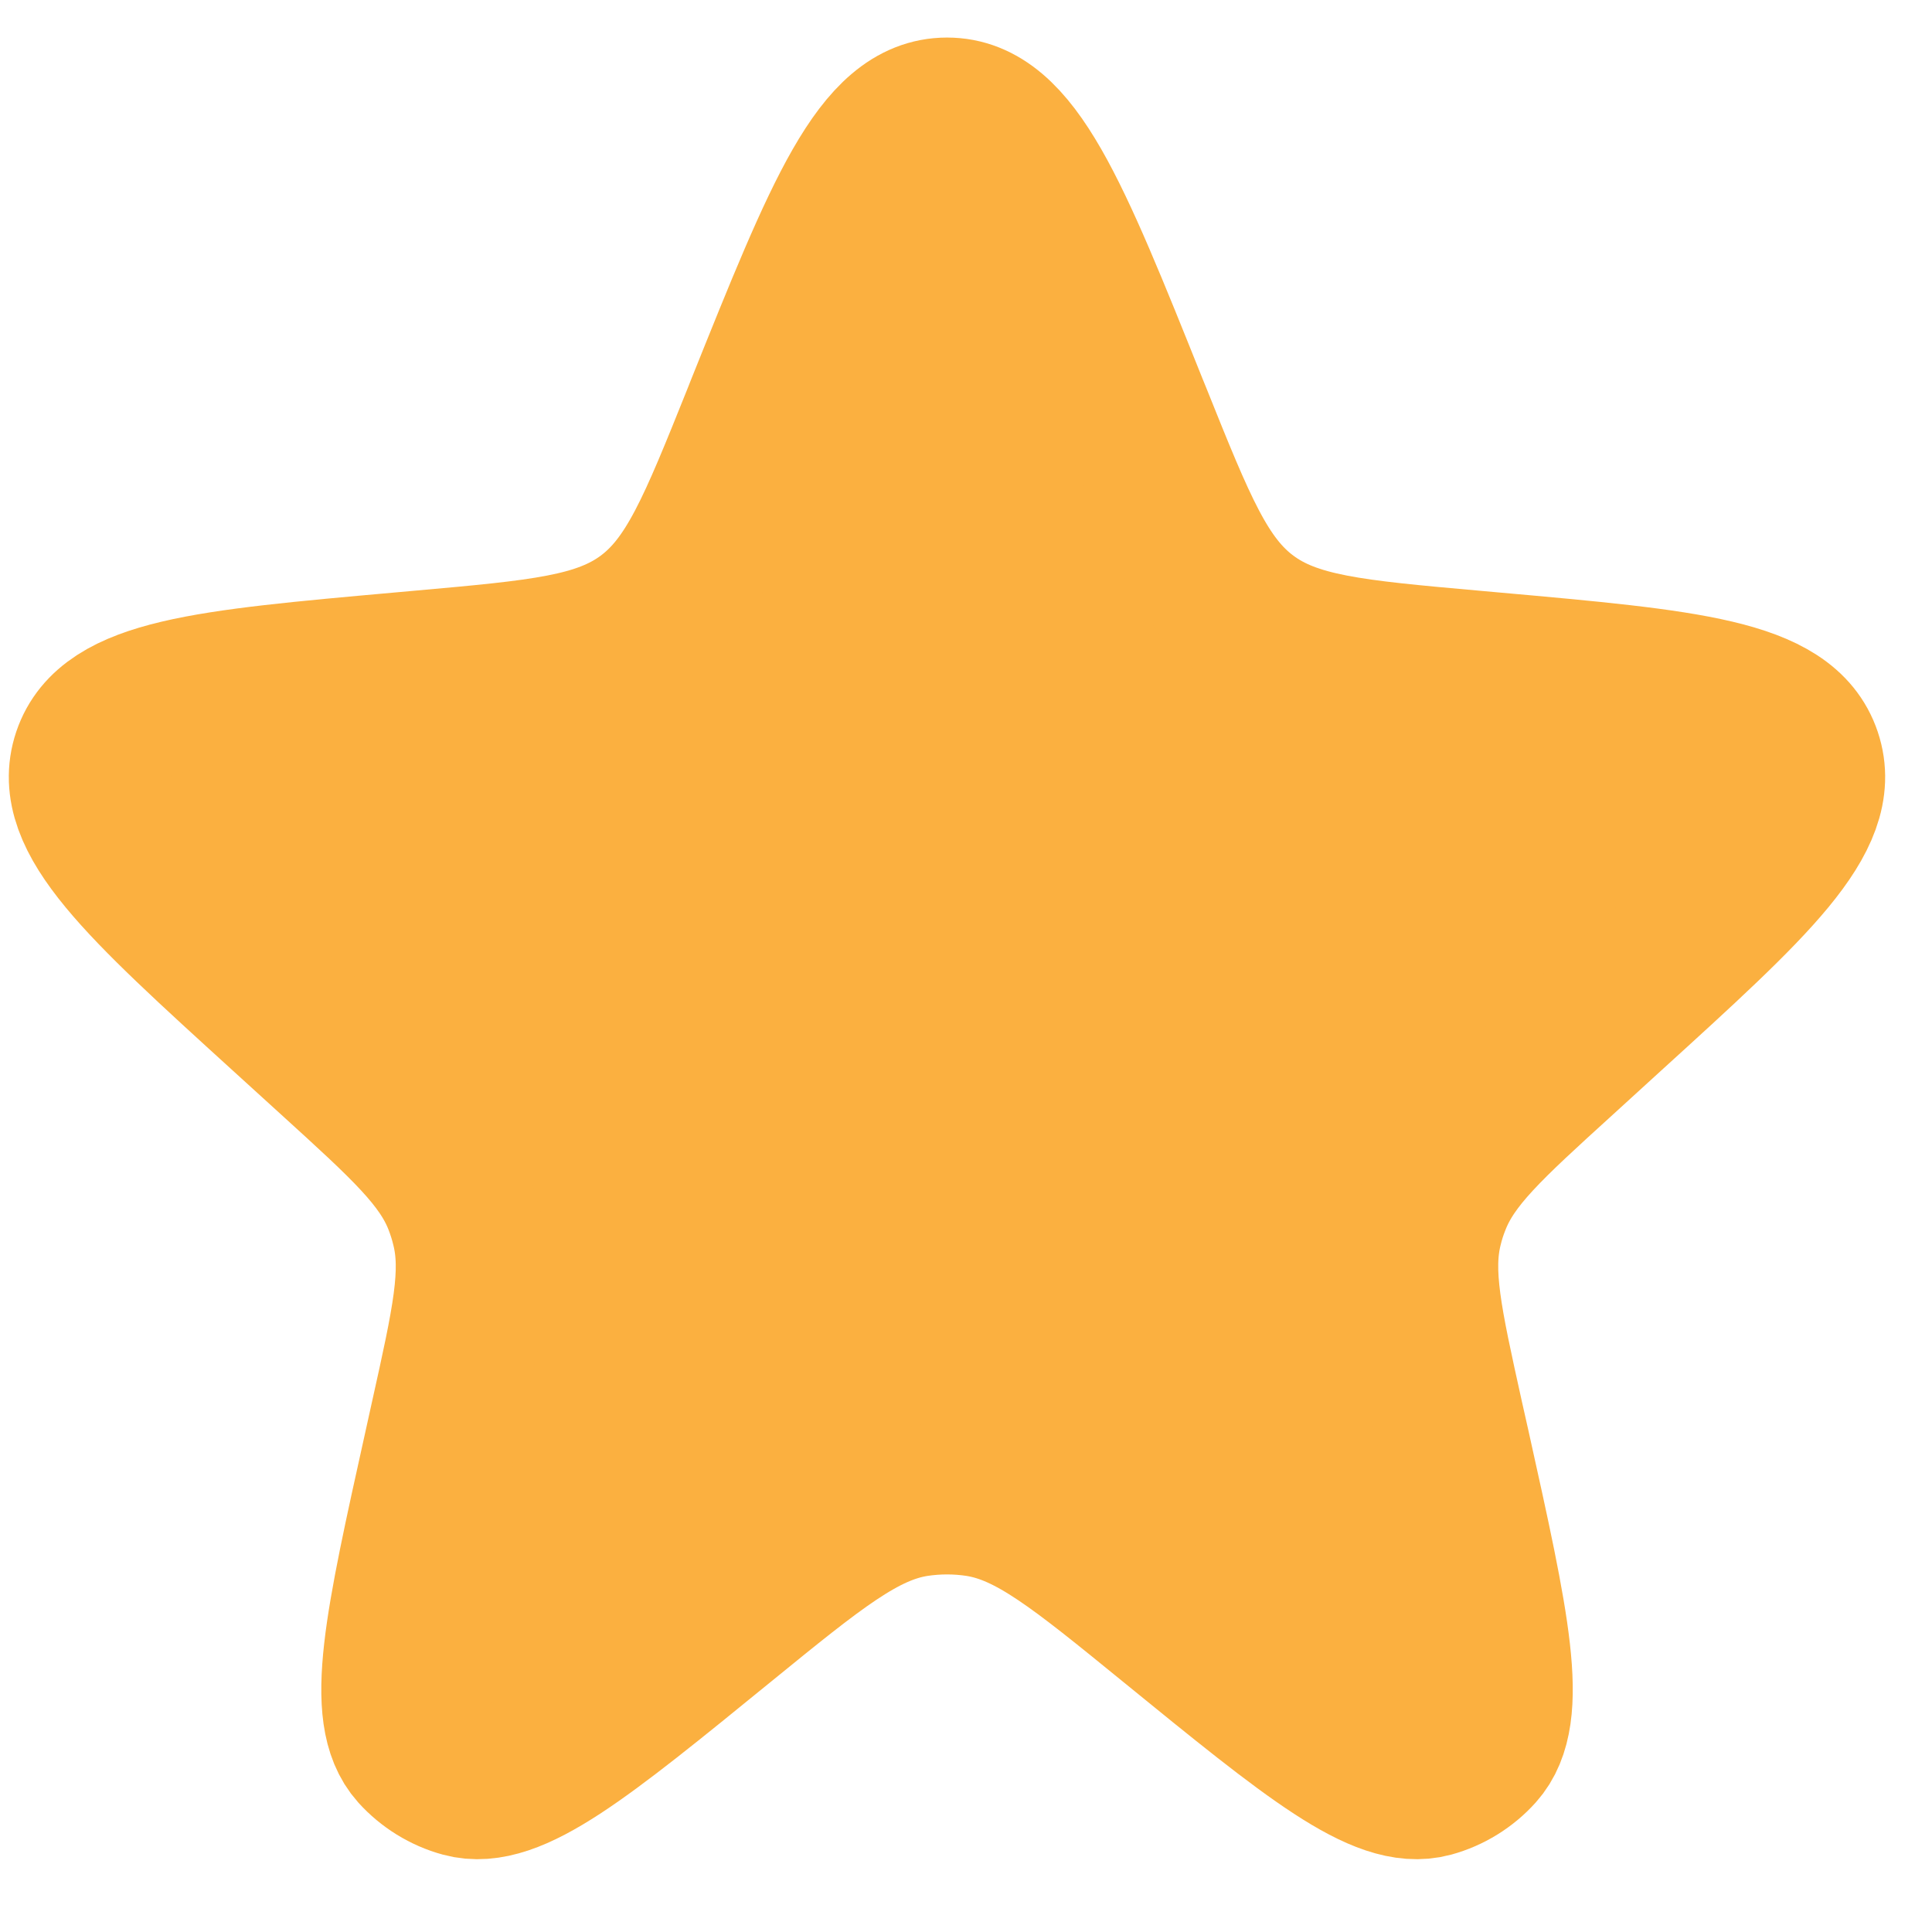 <svg width="16" height="16" viewBox="0 0 16 16" fill="none" xmlns="http://www.w3.org/2000/svg">
<path d="M6.305 3.372C6.957 1.748 7.282 0.936 7.843 0.936C8.403 0.936 8.729 1.748 9.38 3.372L9.411 3.448C9.779 4.365 9.963 4.824 10.338 5.103C10.713 5.382 11.205 5.426 12.19 5.514L12.368 5.53C13.98 5.674 14.786 5.747 14.958 6.259C15.13 6.772 14.532 7.316 13.335 8.405L12.936 8.769C12.33 9.32 12.027 9.596 11.886 9.957C11.859 10.024 11.837 10.093 11.82 10.164C11.727 10.54 11.816 10.94 11.993 11.74L12.049 11.989C12.375 13.458 12.538 14.193 12.253 14.51C12.147 14.628 12.008 14.714 11.855 14.756C11.444 14.868 10.86 14.392 9.693 13.441C8.927 12.817 8.544 12.505 8.104 12.434C7.931 12.407 7.755 12.407 7.581 12.434C7.142 12.505 6.758 12.817 5.992 13.441C4.825 14.392 4.242 14.868 3.831 14.756C3.677 14.714 3.539 14.628 3.432 14.51C3.148 14.193 3.311 13.458 3.637 11.989L3.692 11.74C3.87 10.94 3.958 10.54 3.865 10.164C3.848 10.093 3.826 10.024 3.8 9.957C3.659 9.596 3.356 9.32 2.75 8.769L2.35 8.405C1.153 7.316 0.555 6.772 0.727 6.259C0.9 5.747 1.706 5.674 3.317 5.53L3.495 5.514C4.48 5.426 4.973 5.382 5.348 5.103C5.723 4.824 5.907 4.365 6.275 3.448L6.305 3.372Z" fill="#FBB040" stroke="#FBB040" stroke-width="1.25"/>
</svg>
